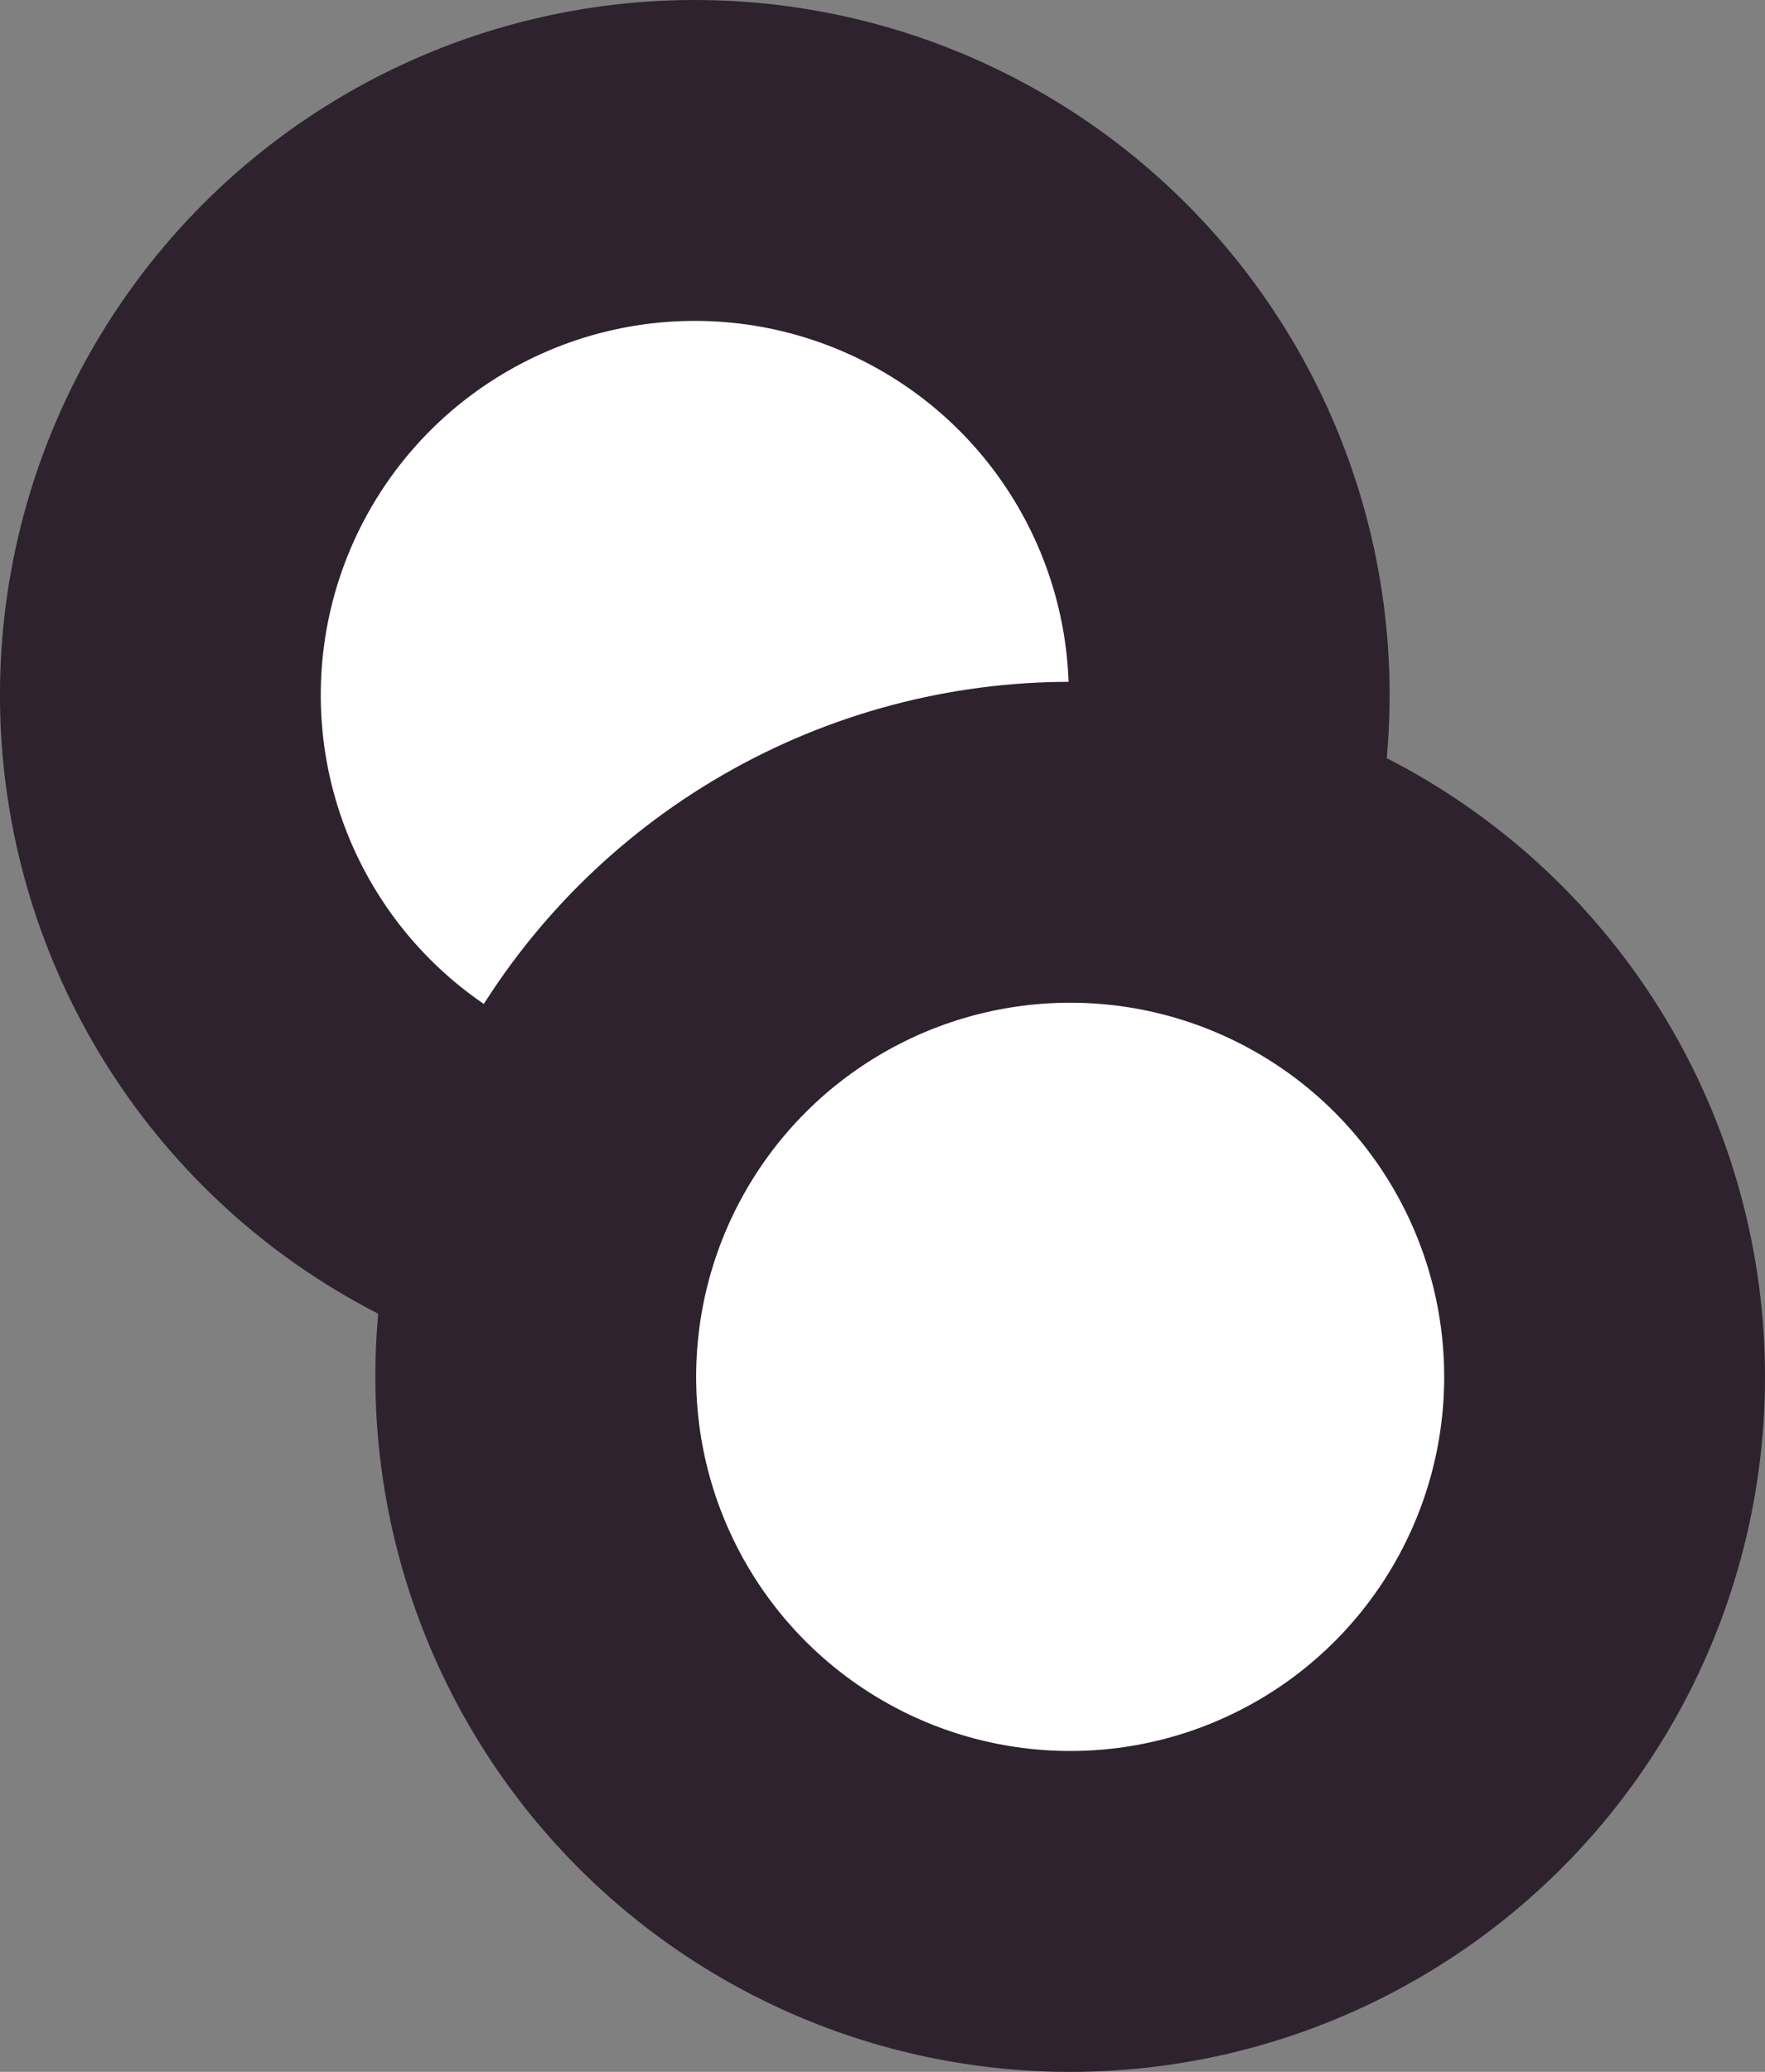 <?xml version="1.0" encoding="UTF-8" standalone="no"?>
<!-- Created with Inkscape (http://www.inkscape.org/) -->

<svg
   width="44.014"
   height="51.651"
   viewBox="0 0 44.014 51.651"
   version="1.1"
   id="svg1"
   inkscape:version="1.4 (86a8ad7, 2024-10-11)"
   xml:space="preserve"
   sodipodi:docname="hermit_eyes.svg"
   xmlns:inkscape="http://www.inkscape.org/namespaces/inkscape"
   xmlns:sodipodi="http://sodipodi.sourceforge.net/DTD/sodipodi-0.dtd"
   xmlns="http://www.w3.org/2000/svg"
   xmlns:svg="http://www.w3.org/2000/svg"><rect x="0" y="0" width="44.014" height="51.651" fill="#808080" stroke="none"/><sodipodi:namedview
     id="namedview1"
     pagecolor="#353535"
     bordercolor="#000000"
     borderopacity="0.25"
     inkscape:showpageshadow="2"
     inkscape:pageopacity="0.0"
     inkscape:pagecheckerboard="0"
     inkscape:deskcolor="#2b2b2b"
     inkscape:document-units="px"
     inkscape:zoom="1.5917969"
     inkscape:cx="-92.348468"
     inkscape:cy="-11.622086"
     inkscape:window-width="1920"
     inkscape:window-height="1017"
     inkscape:window-x="1912"
     inkscape:window-y="-8"
     inkscape:window-maximized="1"
     inkscape:current-layer="layer2"
     showgrid="false" /><defs
     id="defs1" /><g
     inkscape:label="Layer 1"
     inkscape:groupmode="layer"
     id="layer1"
     transform="translate(-407.621,-141.592)"
     style="display:none"><path
       style="fill:#ffffff;stroke:#2e222f;stroke-width:8;stroke-linecap:round;stroke-miterlimit:9.8"
       d="m 389.158,204.296 c 0,0 9.565,-16.422 14.899,-24.277 6.765,-9.964 10.468,-33.394 21.651,-28.924 9.322,3.726 1.595,21.282 -3.541,29.907 -6.89,11.571 -33.009,23.294 -33.009,23.294 z"
       id="path15"
       sodipodi:nodetypes="caaac" /><path
       style="fill:#ffffff;stroke:#2e222f;stroke-width:8;stroke-linecap:round;stroke-miterlimit:9.8"
       d="m 369.035,237.363 40.206,4.398 30.783,28.898 -57.168,-20.103 -29.526,-11.936 z"
       id="path18"
       sodipodi:nodetypes="cccccc" /><path
       style="fill:#ffffff;stroke:#2e222f;stroke-width:8;stroke-linecap:round;stroke-miterlimit:9.8"
       d="m 381.619,225.028 43.849,-3.033 25.398,35.517 -42.189,-21.696 -40.251,-1.992 z"
       id="path16"
       sodipodi:nodetypes="cccccc" /><path
       style="fill:#ffffff;stroke:#2e222f;stroke-width:8;stroke-linecap:round;stroke-miterlimit:9.8"
       d="m 374.395,231.31 33.61,13.193 12.25,33.924 -31.411,-25.129 -27.956,-12.25 z"
       id="path17" /><circle
       style="fill:#ffffff;stroke:#2e222f;stroke-width:8;stroke-linecap:round;stroke-miterlimit:9.8"
       id="path25"
       cx="368.372"
       cy="211.009"
       r="35.18" /><path
       style="fill:#ffffff;stroke:#2e222f;stroke-width:8;stroke-linecap:round;stroke-miterlimit:9.8"
       d="m 378.637,218.774 c 0,0 20.728,-17.665 31.811,-25.547 8.34,-5.931 18.769,-23.527 26.017,-16.302 8.149,8.123 -9.145,22.252 -18.231,29.311 -10.933,8.494 -39.596,12.538 -39.596,12.538 z"
       id="path15-8"
       sodipodi:nodetypes="caaac" /></g><g
     inkscape:groupmode="layer"
     id="layer2"
     inkscape:label="Layer 2"
     transform="translate(-238.988,-9.771)"
     style="display:none"><path
       style="fill:#ffffff;stroke:#2e222f;stroke-width:8;stroke-linecap:round;stroke-miterlimit:9.8"
       d="m 399.209,184.193 c 0,0 -33.288,-47.038 -59.053,-53.399 -56.459,-13.938 -168.991,43.347 -168.991,43.347 0,0 71.657,88.088 123.131,96.746 25.152,4.231 72.322,-24.989 72.322,-24.989 z"
       id="path9"
       sodipodi:nodetypes="cacacc"
       transform="translate(-168.633,-131.821)" /><path
       style="fill:#ffffff;stroke:#2e222f;stroke-width:8;stroke-linecap:round;stroke-miterlimit:9.8"
       d="m 244.019,142.501 c -0.628,1.047 -1.256,2.094 0,0 z"
       id="path20"
       transform="translate(-168.633,-131.821)" /><path
       style="fill:#ffffff;stroke:#2e222f;stroke-width:8;stroke-linecap:round;stroke-miterlimit:9.8"
       d="M 245.904,142.501 204.441,212.234"
       id="path21"
       transform="translate(-168.633,-131.821)" /><path
       style="fill:#ffffff;stroke:#2e222f;stroke-width:8;stroke-linecap:round;stroke-miterlimit:9.8"
       d="m 300.559,130.565 c -3.141,7.539 -66.591,104.285 -66.591,104.285"
       id="path22"
       transform="translate(-168.633,-131.821)" /><path
       style="fill:#ffffff;stroke:#2e222f;stroke-width:8;stroke-linecap:round;stroke-miterlimit:9.8"
       d="M 354.586,138.104 271.033,258.094"
       id="path23"
       transform="translate(-168.633,-131.821)" /><path
       style="fill:#ffffff;stroke:#2e222f;stroke-width:8;stroke-linecap:round;stroke-miterlimit:9.8"
       d="M 379.087,160.091 309.983,268.774"
       id="path24"
       transform="translate(-168.633,-131.821)" /></g><g
     inkscape:groupmode="layer"
     id="layer3"
     inkscape:label="Layer 3"
     transform="translate(-238.988,-9.771)"
     style="display:inline"><circle
       style="fill:#ffffff;stroke:#2e222f;stroke-width:8;stroke-linecap:round;stroke-miterlimit:9.8"
       id="path19"
       cx="424.947"
       cy="158.919"
       r="13.327"
       transform="translate(-168.633,-131.821)" /><circle
       style="fill:#ffffff;stroke:#2e222f;stroke-width:8;stroke-linecap:round;stroke-miterlimit:9.8"
       id="path19-5"
       cx="434.308"
       cy="175.917"
       r="13.327"
       transform="translate(-168.633,-131.821)" /></g></svg>
